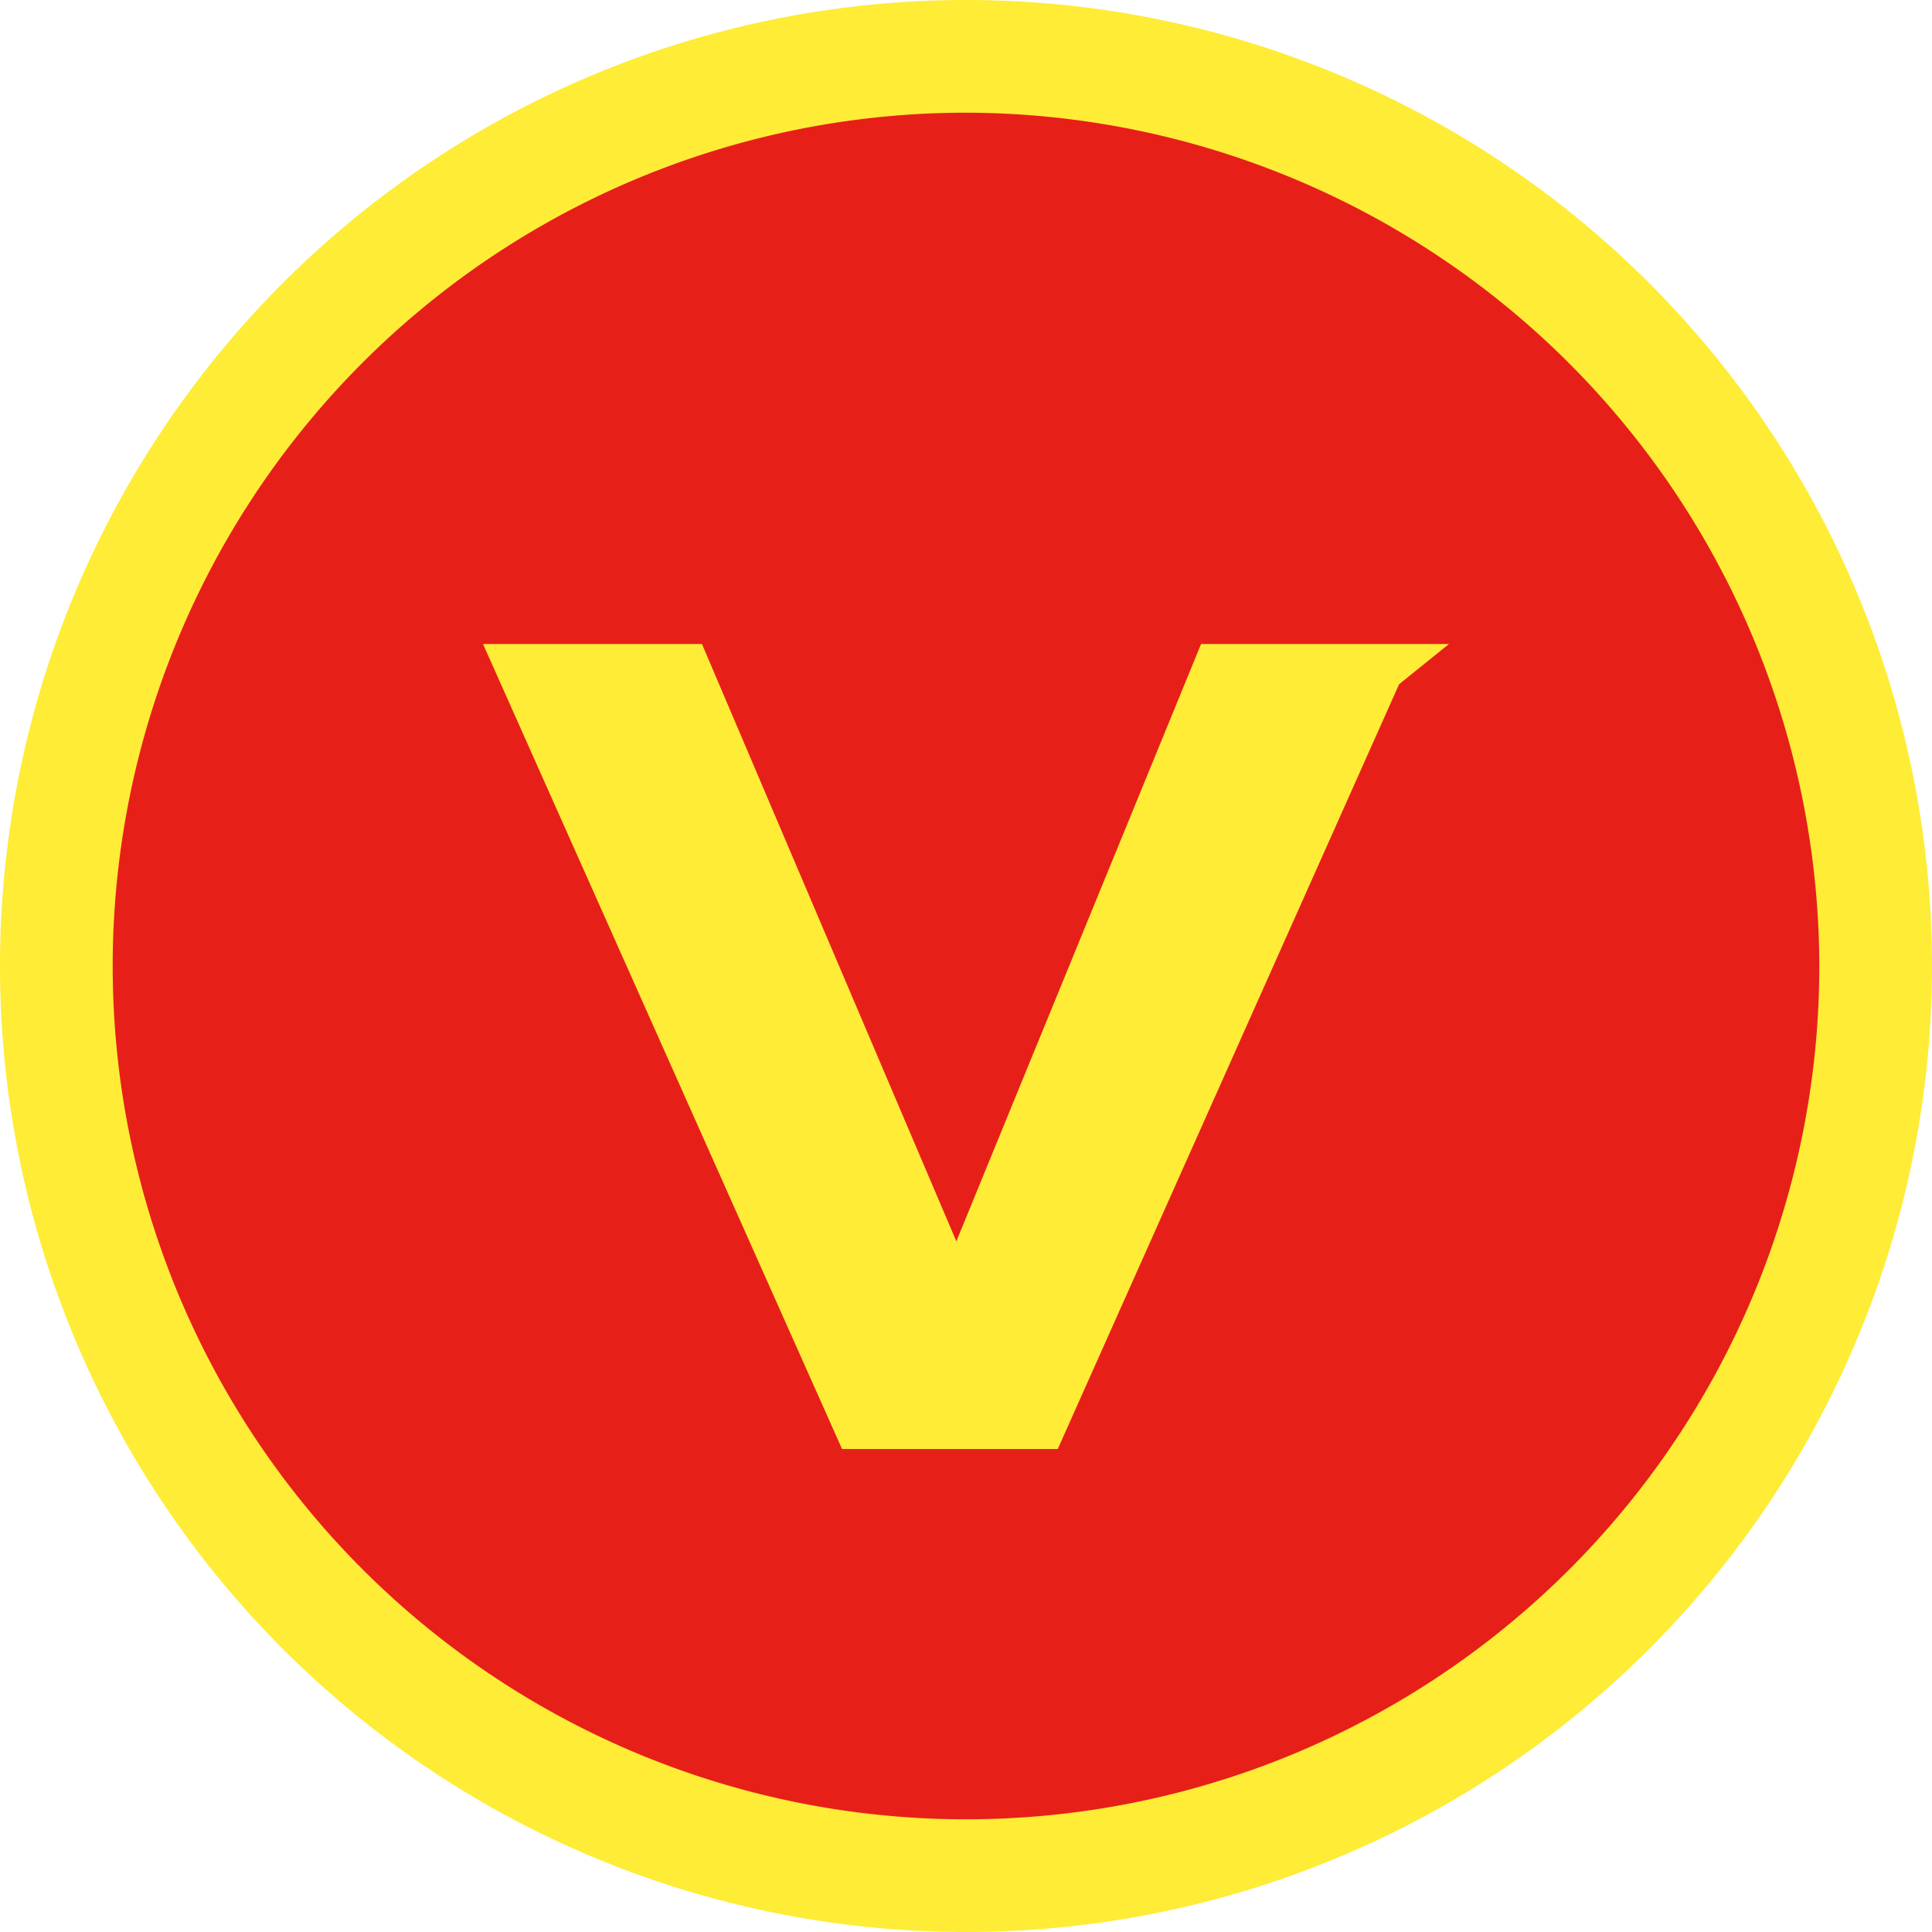 <?xml version="1.0" standalone="no"?><!DOCTYPE svg PUBLIC "-//W3C//DTD SVG 1.1//EN" "http://www.w3.org/Graphics/SVG/1.1/DTD/svg11.dtd"><svg t="1608627339189" class="icon" viewBox="0 0 1024 1024" version="1.1" xmlns="http://www.w3.org/2000/svg" p-id="4613" width="16" height="16" xmlns:xlink="http://www.w3.org/1999/xlink"><defs><style type="text/css"></style></defs><path d="M512 512m-482.133 0a482.133 482.133 0 1 0 964.267 0 482.133 482.133 0 1 0-964.267 0Z" fill="#E71F19" p-id="4614"></path><path d="M512 1024a512 512 0 1 1 512-512 512 512 0 0 1-512 512zM512 59.733A452.267 452.267 0 1 0 964.267 512 453.12 453.12 0 0 0 512 59.733z" fill="#FEEC36" p-id="4615"></path><path d="M446.293 768L256 341.333h116.053l134.827 316.587L636.587 341.333H768l-26.453 21.333L560.64 768H446.293z" fill="#FEEC36" p-id="4616"></path></svg>